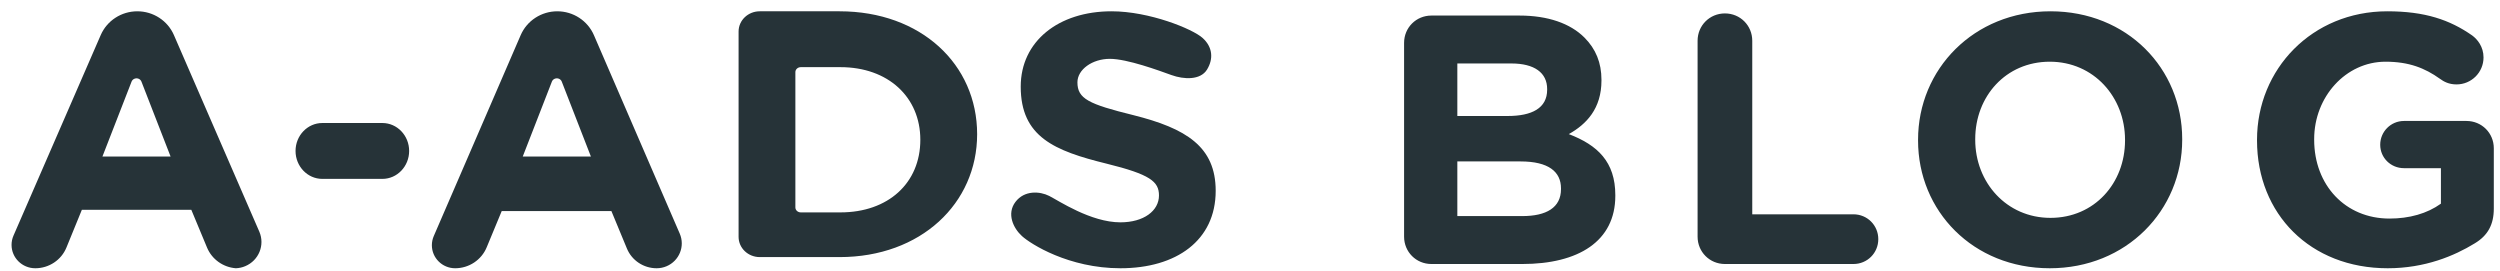 <?xml version="1.0" encoding="UTF-8"?>
<svg width="166px" height="18px" viewBox="0 0 166 18" version="1.1" xmlns="http://www.w3.org/2000/svg" xmlns:xlink="http://www.w3.org/1999/xlink">
    <!-- Generator: Sketch 49.3 (51167) - http://www.bohemiancoding.com/sketch -->
    <title>LOGO</title>
    <desc>Created with Sketch.</desc>
    <defs></defs>
    <g id="Blog" stroke="none" stroke-width="1" fill="none" fill-rule="evenodd">
        <g id="Tablet_04_Blog_Menu_01a" transform="translate(-86, -36)" fill="#263338">
            <g id="LOGO" transform="translate(86, 36)">
                <g id="Text" transform="translate(0.767, 0.75)">
                    <path d="M92.464,14.965 L92.464,2.097 C92.464,1.084 93.265,0.283 94.279,0.283 L100.125,0.283 C102.011,0.283 103.496,0.801 104.439,1.744 C105.193,2.498 105.57,3.417 105.57,4.548 L105.57,4.596 C105.57,6.457 104.58,7.494 103.402,8.154 C105.311,8.885 106.49,9.992 106.49,12.208 L106.49,12.255 C106.49,15.271 104.038,16.78 100.314,16.78 L94.279,16.78 C93.265,16.78 92.464,15.978 92.464,14.965 Z M96,6.952 L99.347,6.952 C100.95,6.952 101.964,6.434 101.964,5.208 L101.964,5.161 C101.964,4.077 101.115,3.464 99.583,3.464 L96,3.464 L96,6.952 Z M96,13.598 L100.314,13.598 C101.916,13.598 102.883,13.033 102.883,11.807 L102.883,11.76 C102.883,10.652 102.058,9.969 100.196,9.969 L96,9.969 L96,13.598 Z M111.953,14.965 L111.953,1.956 C111.953,0.943 112.755,0.141 113.768,0.141 C114.782,0.141 115.583,0.943 115.583,1.956 L115.583,13.48 L122.302,13.48 C123.221,13.48 123.952,14.211 123.952,15.13 C123.952,16.049 123.221,16.78 122.302,16.78 L113.768,16.78 C112.755,16.78 111.953,15.978 111.953,14.965 Z M135.338,17.062 C130.246,17.062 126.592,13.268 126.592,8.578 L126.592,8.531 C126.592,3.841 130.293,0 135.385,0 C140.477,0 144.131,3.794 144.131,8.484 L144.131,8.531 C144.131,13.221 140.43,17.062 135.338,17.062 Z M135.385,13.716 C138.308,13.716 140.335,11.406 140.335,8.578 L140.335,8.531 C140.335,5.703 138.261,3.347 135.338,3.347 C132.415,3.347 130.388,5.656 130.388,8.484 L130.388,8.531 C130.388,11.359 132.462,13.716 135.385,13.716 Z M157.774,17.062 C152.635,17.062 149.099,13.457 149.099,8.578 L149.099,8.531 C149.099,3.841 152.753,0 157.75,0 C160.249,0 161.899,0.566 163.384,1.603 C163.738,1.862 164.139,2.357 164.139,3.064 C164.139,4.054 163.337,4.855 162.347,4.855 C161.829,4.855 161.499,4.666 161.239,4.478 C160.249,3.771 159.188,3.347 157.633,3.347 C154.992,3.347 152.894,5.68 152.894,8.484 L152.894,8.531 C152.894,11.548 154.969,13.763 157.892,13.763 C159.212,13.763 160.391,13.433 161.31,12.773 L161.31,10.417 L158.858,10.417 C157.986,10.417 157.279,9.733 157.279,8.861 C157.279,7.989 157.986,7.282 158.858,7.282 L163.007,7.282 C164.021,7.282 164.822,8.083 164.822,9.097 L164.822,13.103 C164.822,14.164 164.422,14.894 163.549,15.413 C162.206,16.238 160.249,17.062 157.774,17.062 Z" id="BLOG"></path>
                    <path d="M0.127,14.899 L5.921,1.579 C6.338,0.621 7.294,-1.95399252e-14 8.352,-1.95399252e-14 C9.409,-1.95399252e-14 10.365,0.621 10.781,1.579 L16.451,14.631 C16.836,15.518 16.419,16.544 15.519,16.923 C15.322,17.007 15.11,17.054 14.895,17.062 C14.045,16.998 13.304,16.467 12.981,15.69 L11.937,13.182 L4.668,13.182 L3.645,15.685 L3.645,15.685 C3.304,16.518 2.485,17.062 1.575,17.062 C1.575,17.062 1.575,17.062 1.575,17.062 C1.575,17.062 1.575,17.062 1.575,17.062 C0.705,17.062 0,16.368 0,15.511 C0,15.3 0.043,15.092 0.127,14.899 L0.127,14.899 Z M6.034,9.644 L10.56,9.644 L8.624,4.667 C8.557,4.496 8.357,4.408 8.177,4.472 C8.081,4.505 8.006,4.576 7.97,4.667 L6.034,9.644 Z M20.635,11.128 L24.623,11.128 C25.604,11.128 26.4,10.297 26.4,9.273 C26.4,8.249 25.604,7.418 24.623,7.418 L20.635,7.418 C19.653,7.418 18.857,8.249 18.857,9.273 C18.857,10.297 19.653,11.128 20.635,11.128 Z M28.033,14.93 L33.804,1.589 C34.22,0.625 35.178,-1.95399252e-14 36.237,-1.95399252e-14 C37.297,-1.95399252e-14 38.254,0.625 38.671,1.589 L44.368,14.762 C44.731,15.6 44.338,16.57 43.491,16.929 C43.283,17.017 43.06,17.062 42.834,17.062 C42.834,17.062 42.834,17.062 42.834,17.062 C42.834,17.062 42.834,17.062 42.834,17.062 C41.968,17.062 41.188,16.545 40.86,15.752 L39.829,13.263 L32.548,13.263 L31.549,15.672 C31.201,16.513 30.373,17.062 29.455,17.062 C28.601,17.062 27.909,16.377 27.909,15.532 C27.909,15.325 27.951,15.121 28.033,14.93 Z M33.943,9.644 L38.469,9.644 L36.533,4.667 C36.466,4.496 36.266,4.408 36.085,4.472 C35.99,4.505 35.914,4.576 35.879,4.667 L33.943,9.644 Z M48.275,14.978 L48.275,1.343 C48.275,0.601 48.904,-4.08562073e-14 49.681,-4.08562073e-14 L54.979,-4.08562073e-14 C60.382,-4.08562073e-14 64.115,3.521 64.115,8.16 C64.115,12.753 60.382,16.321 54.979,16.321 L49.681,16.321 C48.904,16.321 48.275,15.719 48.275,14.978 Z M52.406,13.353 L55.038,13.353 C58.206,13.353 60.343,11.411 60.343,8.531 C60.343,5.697 58.206,3.709 55.038,3.709 L52.406,3.709 C52.207,3.709 52.046,3.857 52.046,4.038 L52.046,13.024 C52.046,13.206 52.207,13.353 52.406,13.353 Z M73.629,17.062 C77.346,17.062 79.955,15.214 79.955,11.92 C79.955,8.982 77.986,7.773 74.491,6.896 C71.513,6.161 70.774,5.806 70.774,4.716 C70.774,3.863 71.766,3.157 72.925,3.157 C74.083,3.157 76.189,3.935 77.017,4.234 C77.845,4.533 78.941,4.582 79.379,3.87 C79.817,3.157 79.754,2.372 79.086,1.771 C78.419,1.169 75.549,0 73.039,0 C69.519,0 67.009,1.991 67.009,5 C67.009,8.342 69.248,9.266 72.719,10.119 C75.598,10.83 76.189,11.304 76.189,12.228 C76.189,13.247 75.18,14.013 73.629,14.013 C71.66,14.013 69.521,12.572 68.899,12.259 C68.277,11.945 67.256,11.871 66.659,12.657 C66.062,13.444 66.515,14.403 67.094,14.928 C67.673,15.453 70.196,17.062 73.629,17.062 Z" id="A-ADS" fill-rule="nonzero"></path>
                </g>
            </g>
        </g>
    </g>
</svg>